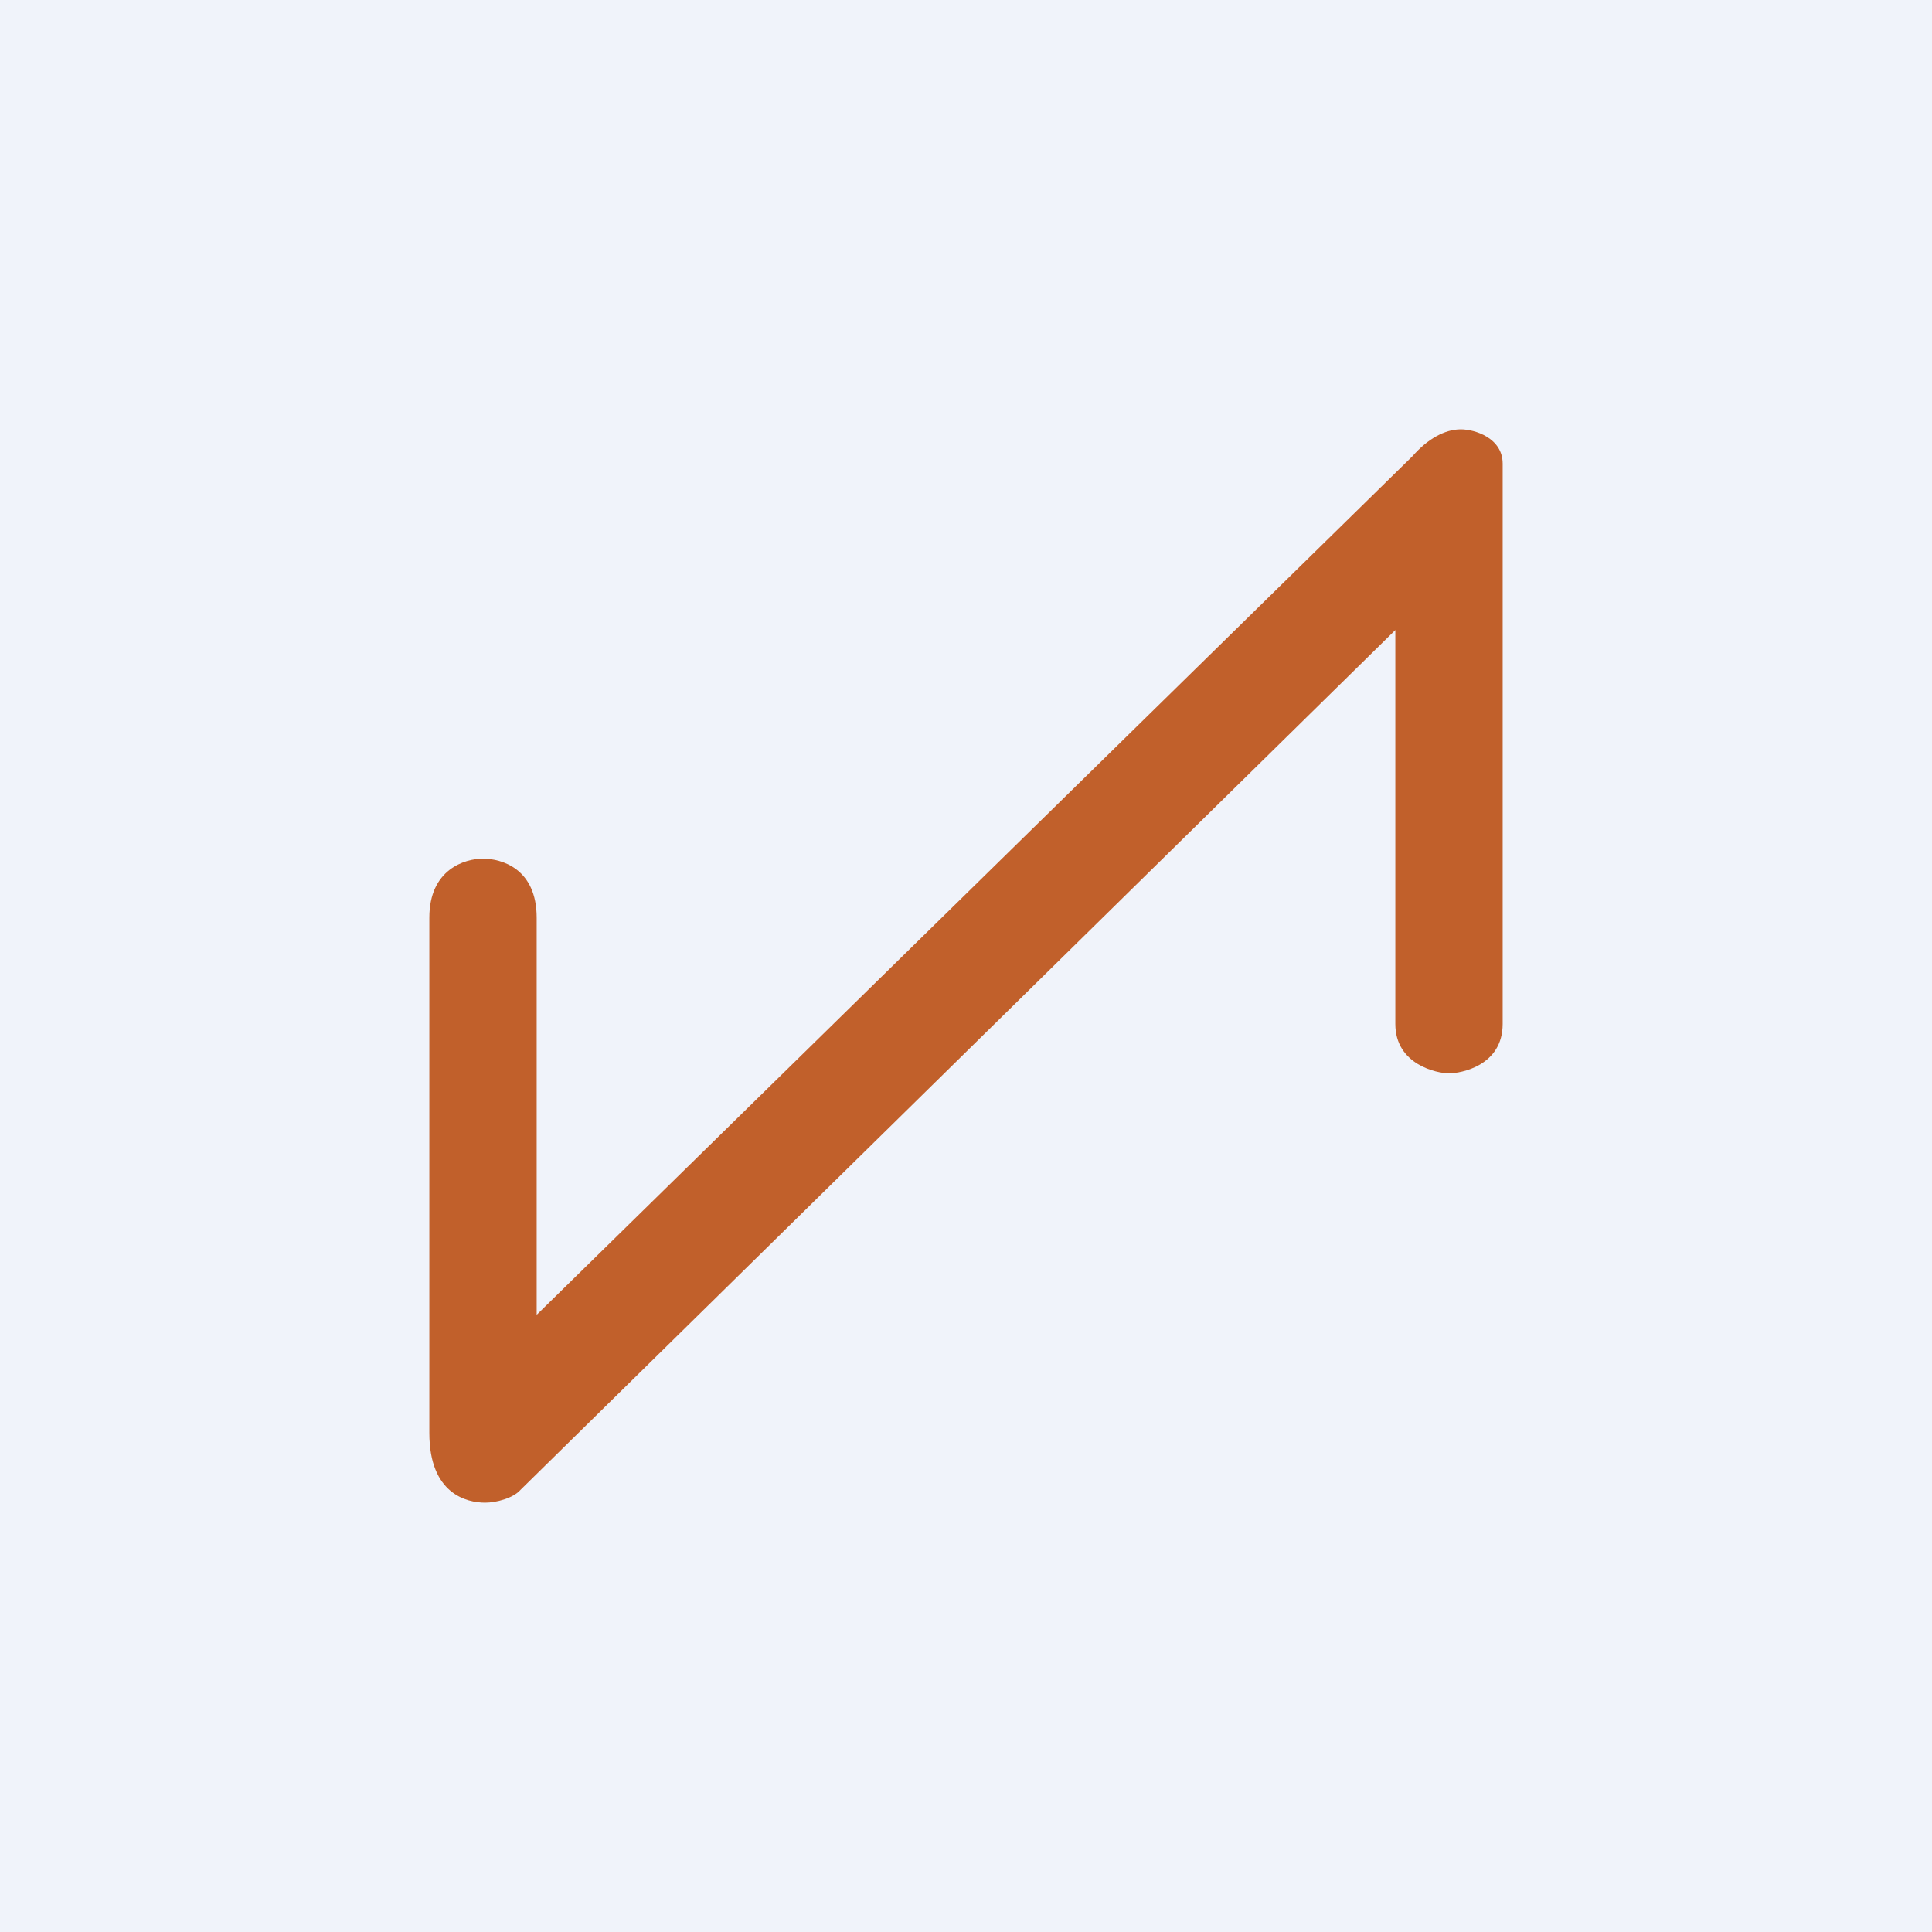 <!-- by TradingView --><svg width="18" height="18" viewBox="0 0 18 18" xmlns="http://www.w3.org/2000/svg"><path fill="#F0F3FA" d="M0 0h18v18H0z"/><path d="M13.16 4.25c.14-.16.3-.25.45-.25.13 0 .39.08.39.32v5.22c0 .39-.39.46-.5.46-.11 0-.5-.08-.5-.46V5.87l-8.15 8.01c-.07.08-.23.12-.33.12-.17 0-.52-.08-.52-.65v-4.8c0-.45.33-.55.5-.55.17 0 .5.09.5.55v3.7l8.16-8Z" fill="#C1602B"/></svg>